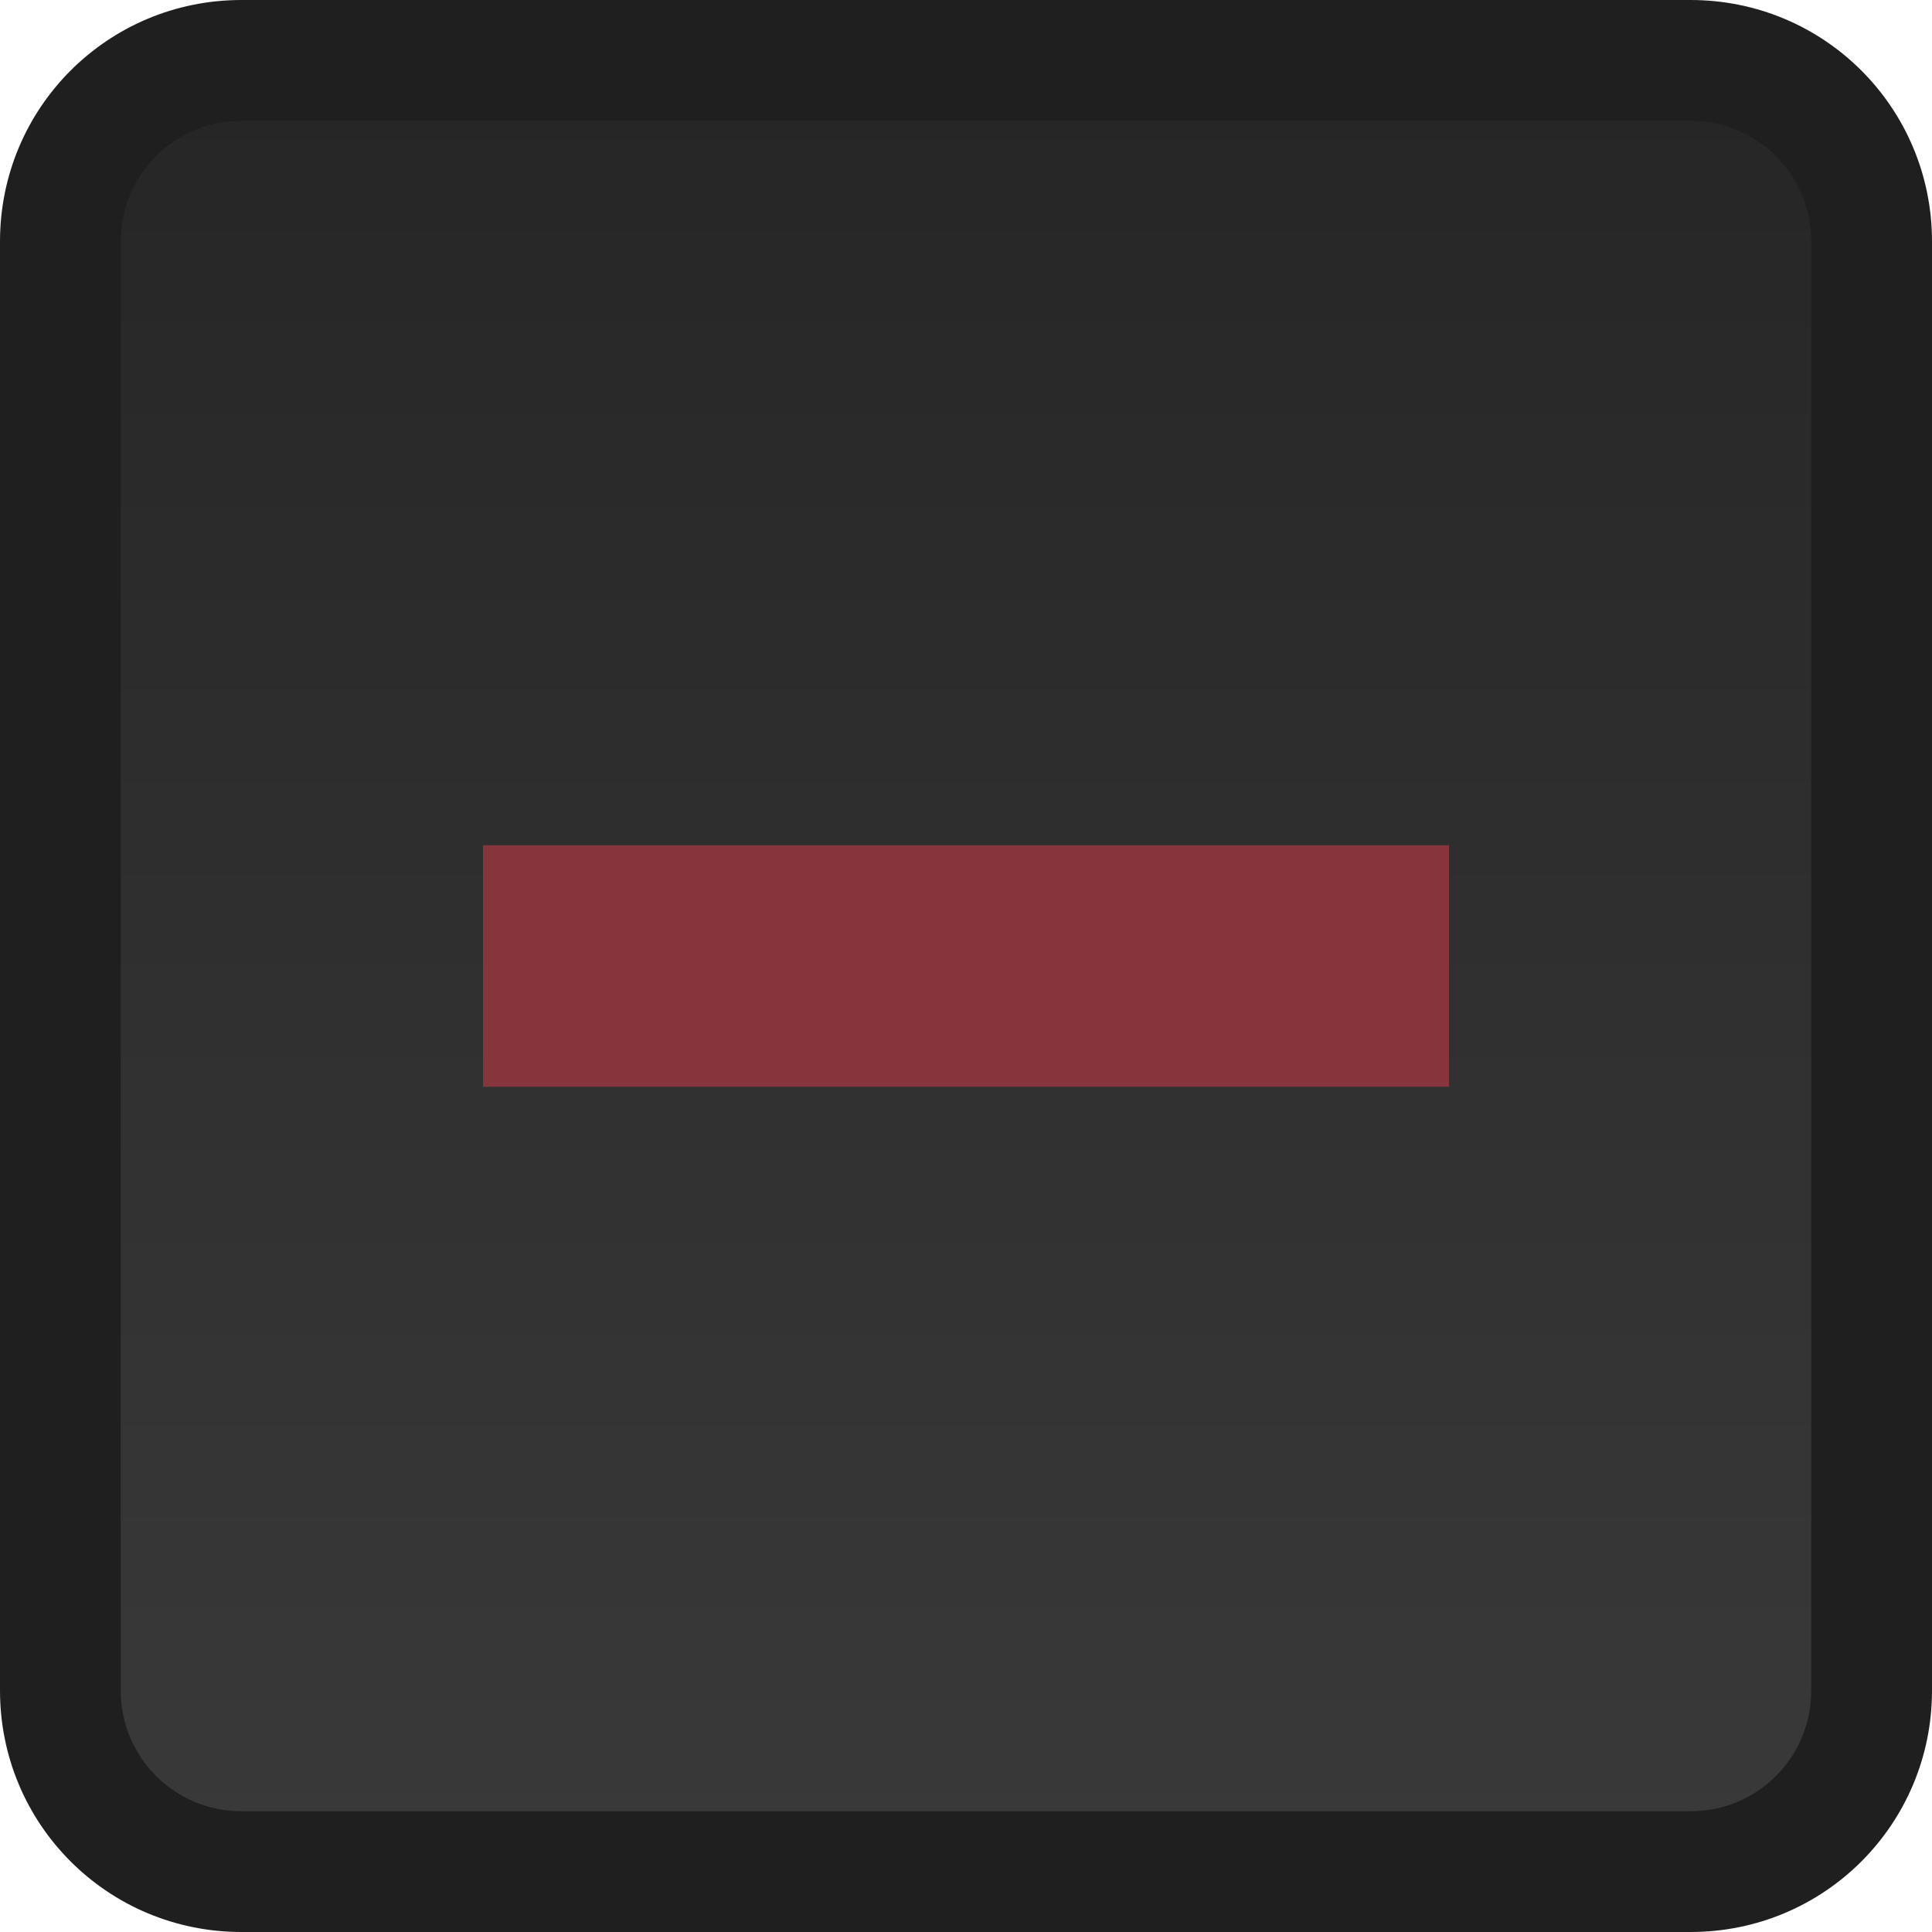 <svg width="16" xmlns="http://www.w3.org/2000/svg" viewBox="0 0 16 16" height="16" xmlns:xlink="http://www.w3.org/1999/xlink">
<defs>
<linearGradient id="linearGradient3809">
<stop offset="0" style="stop-color:#262626"/>
<stop offset="1" style="stop-color:#393939"/>
</linearGradient>
<linearGradient gradientTransform="translate(-.032 -16.031)" xlink:href="#linearGradient3809" id="linearGradient3871" x1=".811" gradientUnits="userSpaceOnUse" x2="15.253"/>
</defs>
<rect width="14.442" x=".779" y="-15.473" rx="1" height="14.947" style="fill:url(#linearGradient3871)" transform="rotate(90)"/>
<path style="fill:#1f1f1f" d="M 2,0 C 0.892,0 0,0.892 0,2 l 0,12 c 0,1.108 0.892,2 2,2 l 12,0 c 1.108,0 2,-0.892 2,-2 L 16,2 C 16,0.892 15.108,0 14,0 L 2,0 z m 0,1 12,0 c 0.554,0 1,0.446 1,1 l 0,12 c 0,0.554 -0.446,1 -1,1 L 2,15 C 1.446,15 1,14.554 1,14 L 1,2 C 1,1.446 1.446,1 2,1 z"/>
<rect width="8" x="4" y="7" height="2" style="fill:#87353d"/>
</svg>
